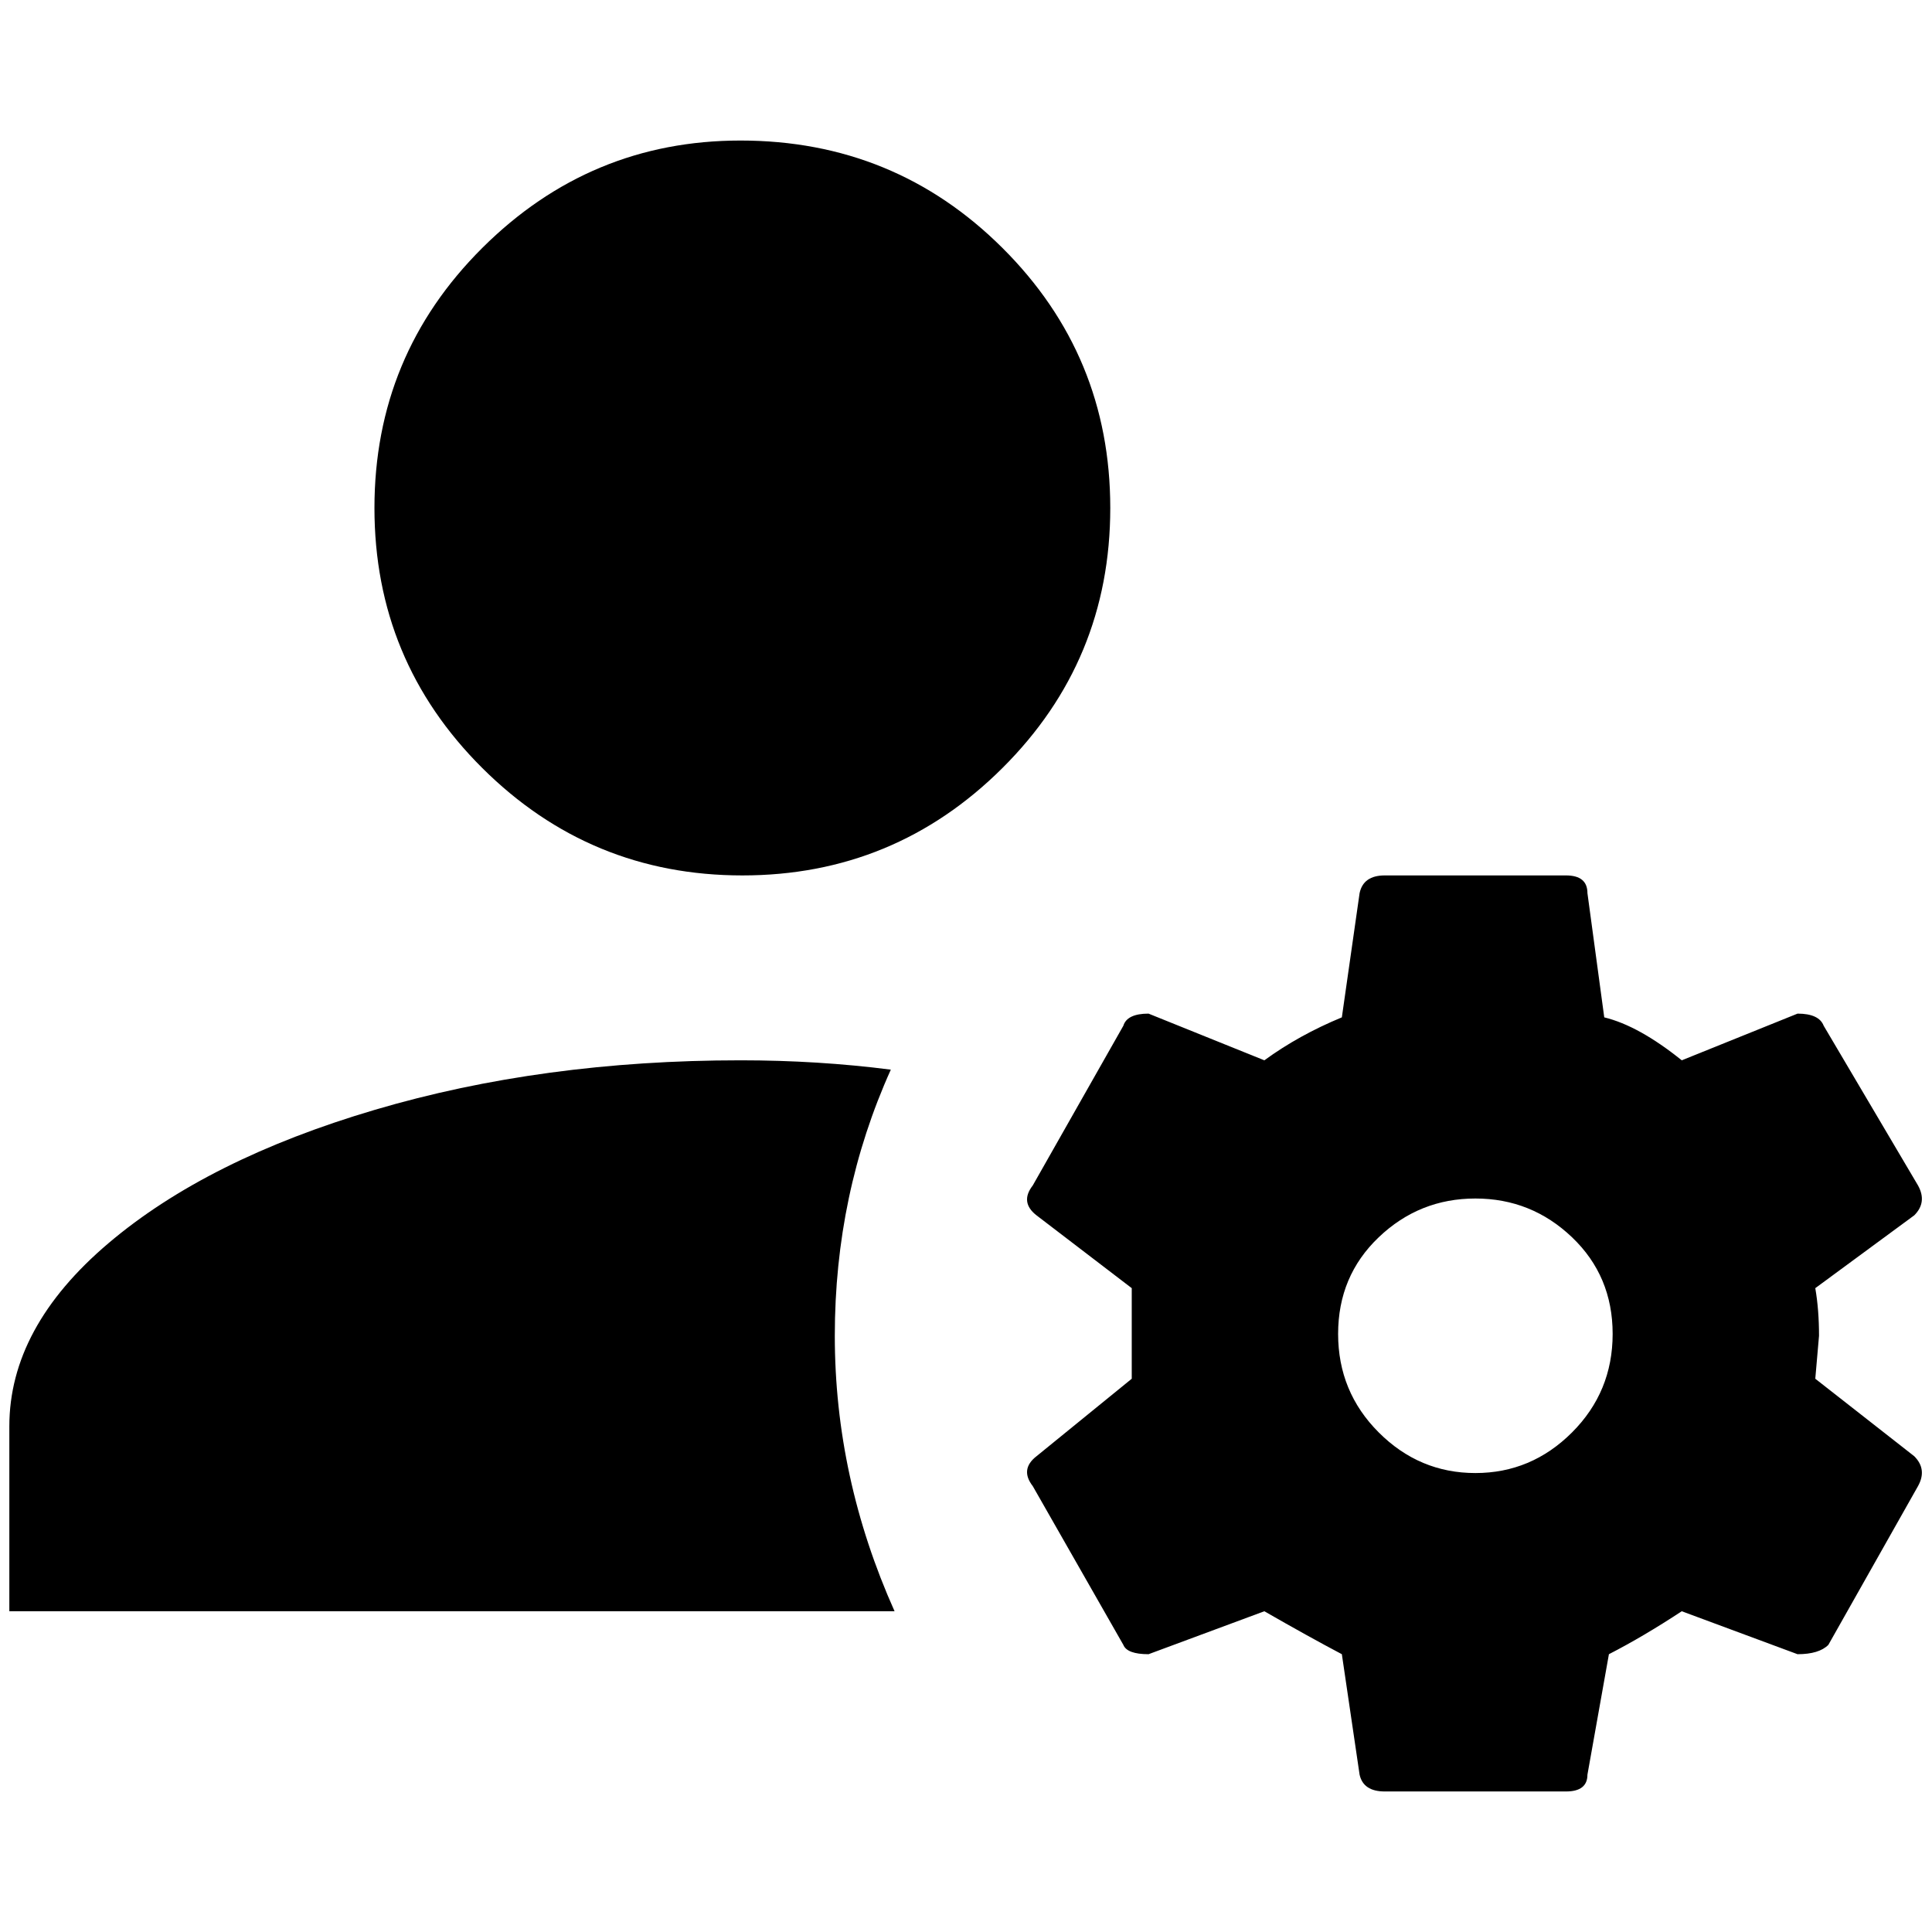 <?xml version="1.0" standalone="no"?>
<!DOCTYPE svg PUBLIC "-//W3C//DTD SVG 1.1//EN" "http://www.w3.org/Graphics/SVG/1.1/DTD/svg11.dtd" >
<svg xmlns="http://www.w3.org/2000/svg" xmlns:xlink="http://www.w3.org/1999/xlink" version="1.1" width="2048" height="2048" viewBox="-10 0 2069 2048">
   <path fill="currentColor"
d="M783 140q-161 0 -276.5 115t-115.5 278.5t115.5 278.5t278.5 115t278.5 -115t115.5 -278.5t-115.5 -278.5t-280.5 -115zM1473 927q-23 0 -27 19l-19 133q-46 19 -83 46l-124 -50q-23 0 -27 13l-97 171q-14 18 4 32l102 78v49v48l-102 83q-18 14 -4 32l97 170q4 10 27 10
l124 -46q47 27 83 46l19 129q4 18 27 18h194q23 0 23 -18l23 -129q37 -19 78 -46l124 46q23 0 33 -10l96 -170q10 -18 -4 -32l-106 -83l4 -46q0 -28 -4 -51l106 -78q14 -14 4 -32l-101 -171q-5 -13 -28 -13l-124 50q-46 -37 -83 -46l-18 -133q0 -19 -23 -19h-194zM783 1125
q-212 0 -391.5 53t-285.5 143t-106 196v198h948q-64 -143 -64 -295t60 -285q-78 -10 -161 -10zM1570 1273q60 0 103.5 41.5t43.5 103.5t-43.5 105.5t-103.5 43.5t-103.5 -43.5t-43.5 -105.5t43.5 -103.5t103.5 -41.5z" />
</svg>
